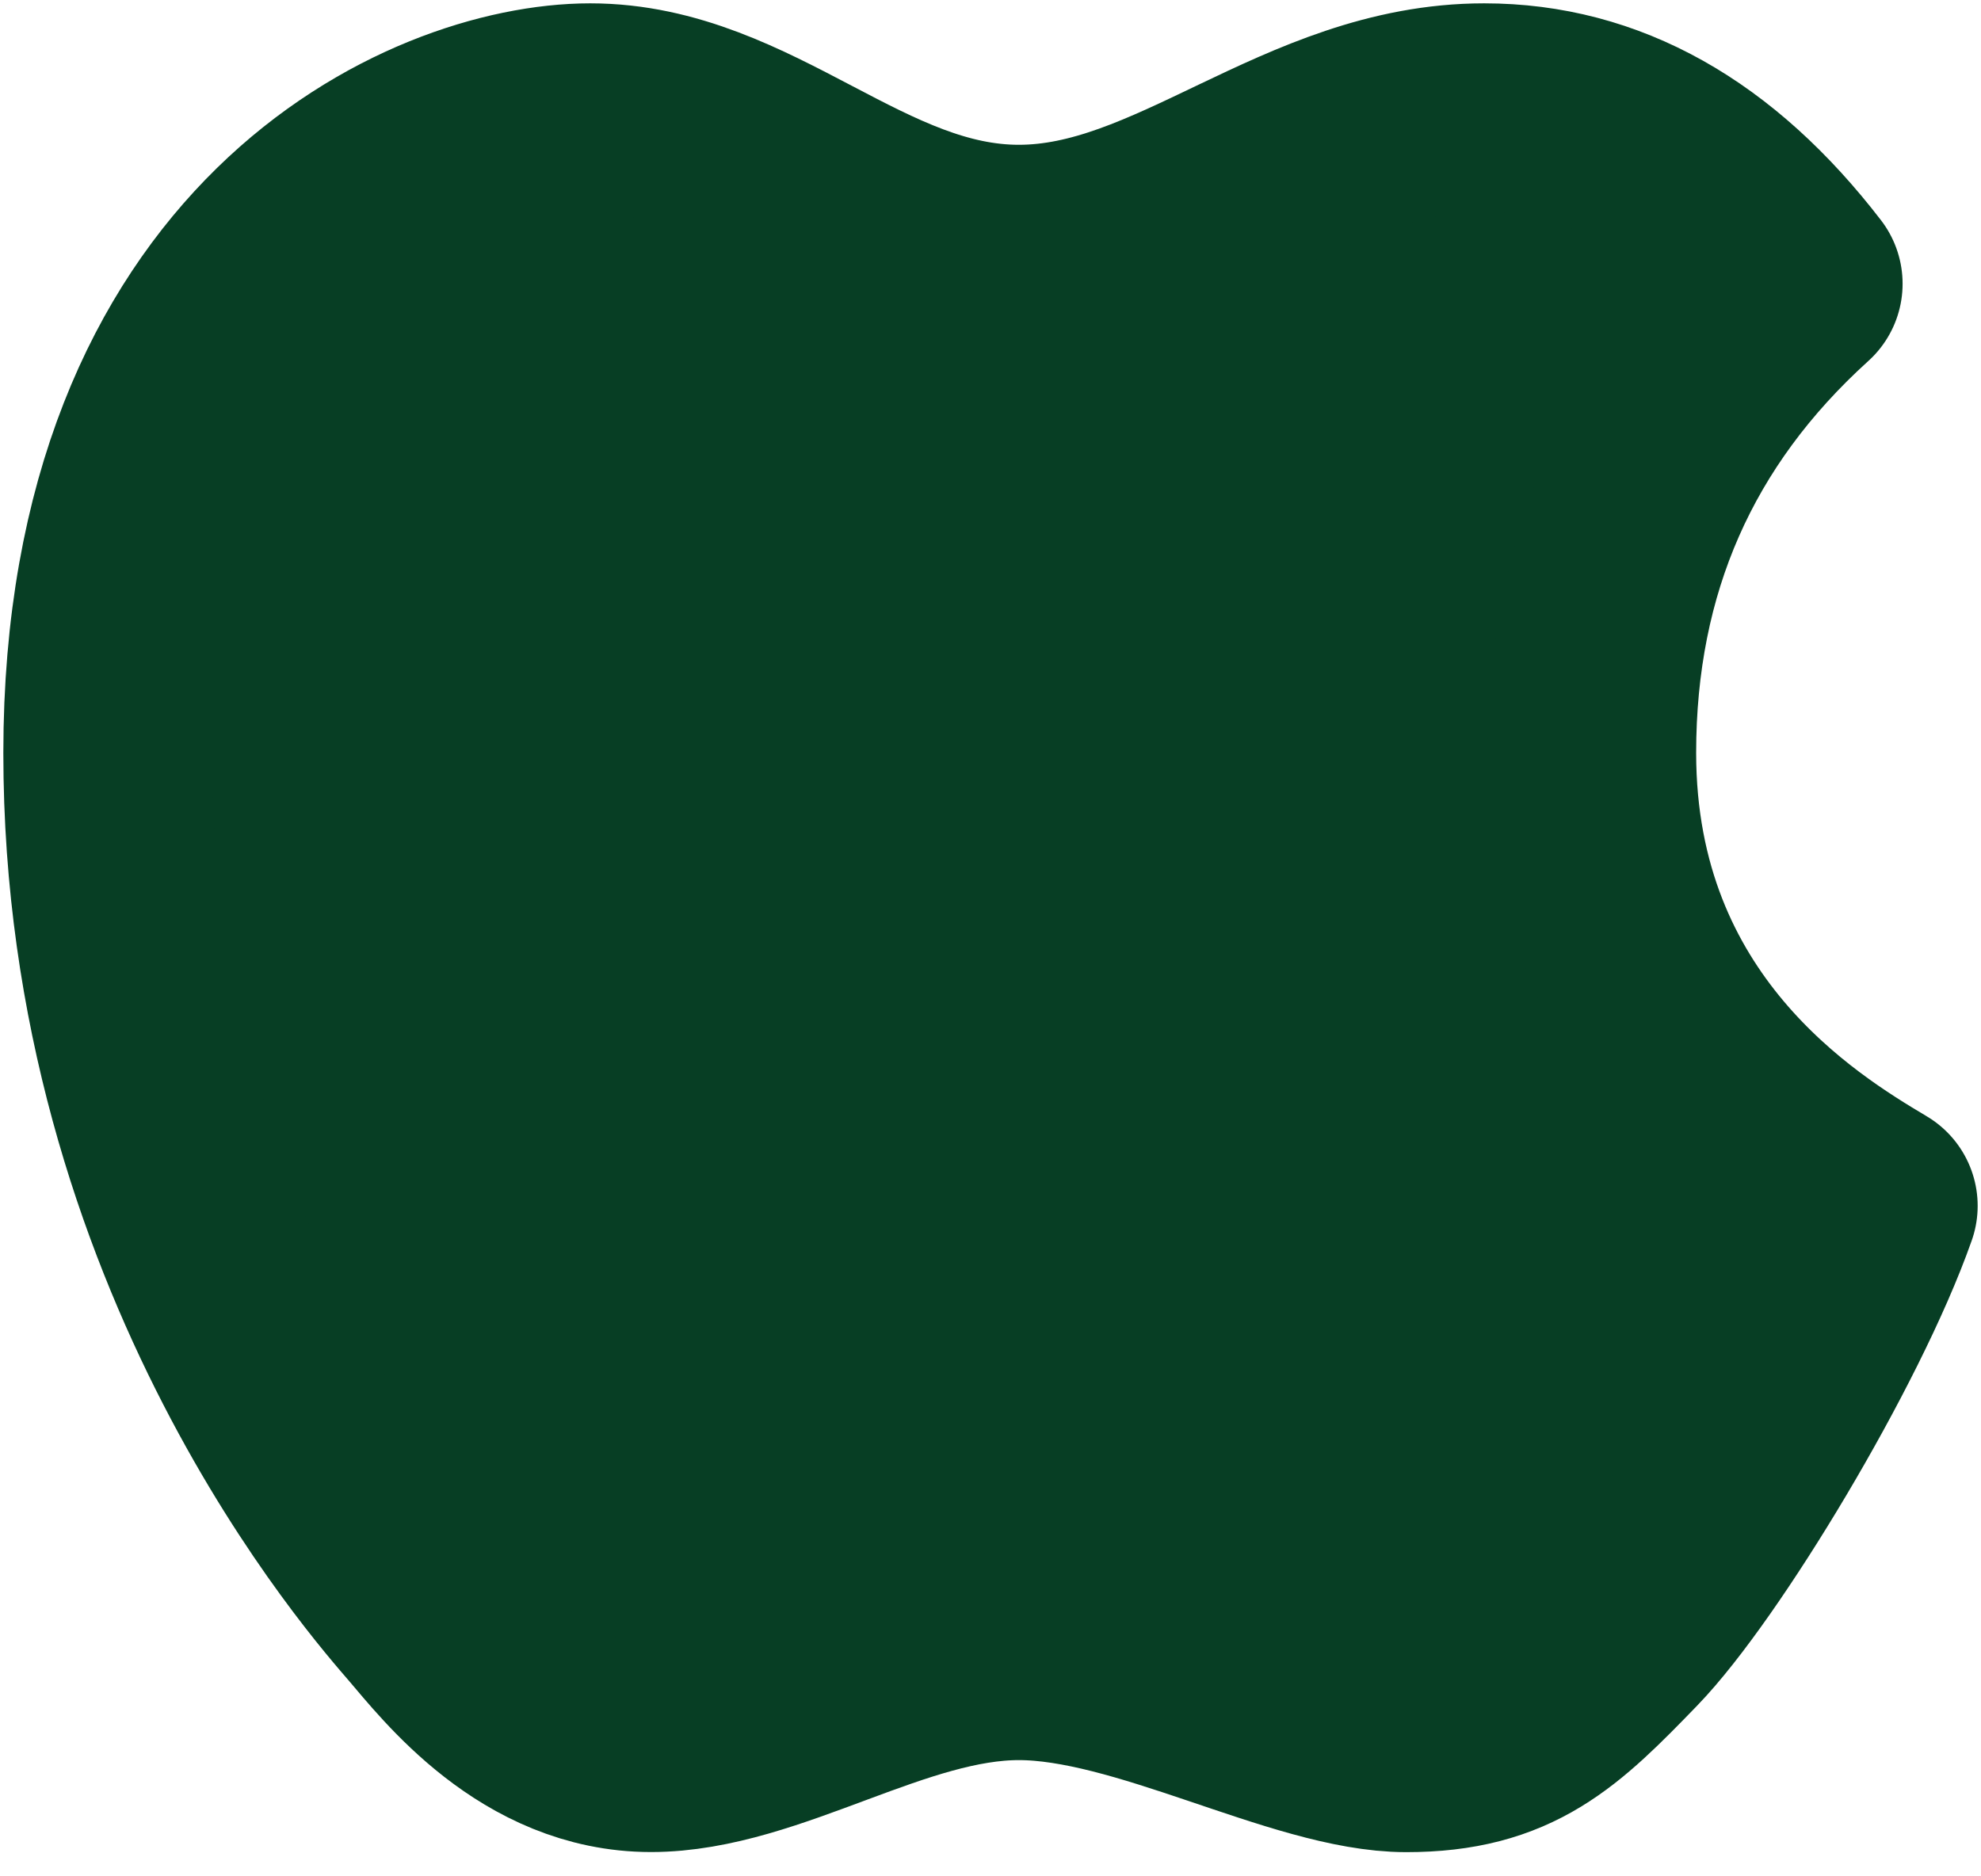 <svg width="19" height="18" viewBox="0 0 19 18" fill="none" xmlns="http://www.w3.org/2000/svg">
<path d="M9.772 2.389C8.239 2.389 7.174 1.032 5.661 1.032C4.148 1.032 1.032 2.423 1.032 7.223C1.032 12.024 3.8 15.116 4.109 15.477C4.419 15.839 5.134 16.767 6.244 16.767C7.353 16.767 8.567 15.885 9.772 15.885C10.978 15.885 12.496 16.768 13.487 16.768C14.477 16.768 14.885 16.364 15.559 15.667C16.233 14.97 17.519 12.845 17.968 11.568C17.229 11.128 15.268 9.933 15.268 7.223C15.268 5.417 15.928 3.917 17.248 2.722C16.382 1.596 15.377 1.032 14.235 1.032C12.521 1.032 11.306 2.389 9.772 2.389Z" fill="#073E24" stroke="#073E24" stroke-width="2" stroke-linejoin="round"/>
</svg>

